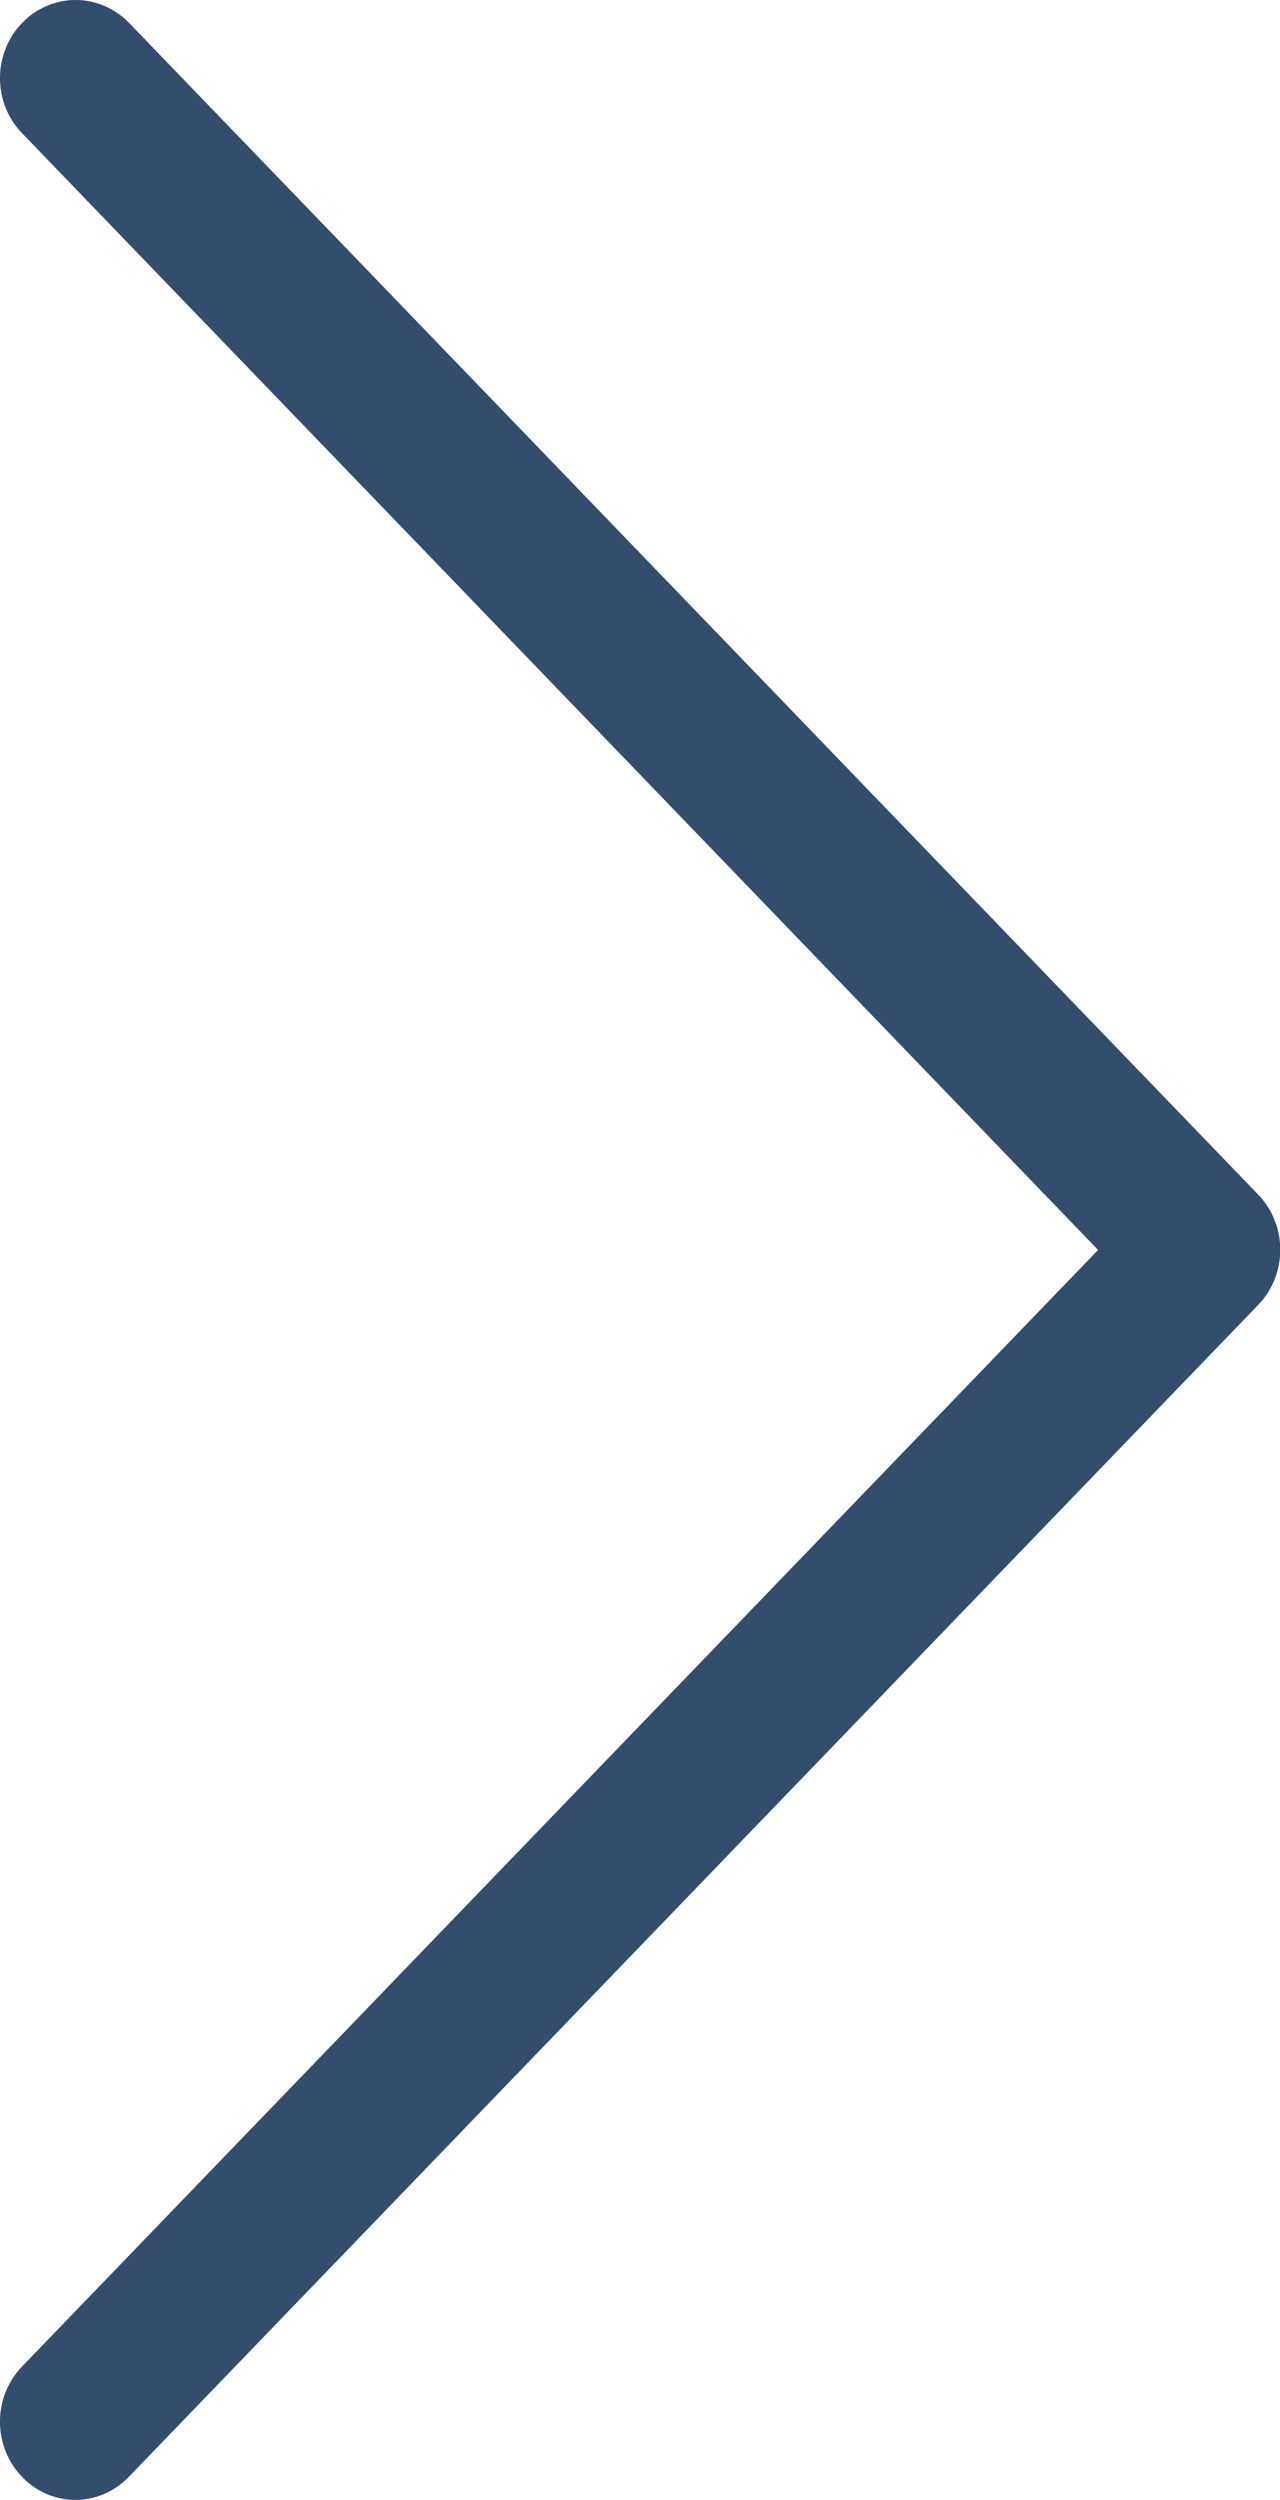 <?xml version="1.0" encoding="utf-8"?>
<!-- Generator: Adobe Illustrator 16.0.0, SVG Export Plug-In . SVG Version: 6.00 Build 0)  -->
<!DOCTYPE svg PUBLIC "-//W3C//DTD SVG 1.1//EN" "http://www.w3.org/Graphics/SVG/1.1/DTD/svg11.dtd">
<svg version="1.1" id="Capa_1" xmlns="http://www.w3.org/2000/svg" xmlns:xlink="http://www.w3.org/1999/xlink" x="0px" y="0px"
	 width="6.22px" height="12.146px" viewBox="0 0 6.22 12.146" enable-background="new 0 0 6.22 12.146" xml:space="preserve">
<path fill="#334E6D" d="M0.367,12.146c-0.094,0-0.188-0.037-0.259-0.111c-0.144-0.148-0.144-0.389-0.001-0.537l5.229-5.425
	L0.107,0.647C-0.036,0.5-0.036,0.259,0.108,0.111c0.143-0.148,0.375-0.148,0.519,0l5.487,5.693c0.143,0.148,0.143,0.388,0,0.536
	l-5.487,5.693C0.555,12.108,0.46,12.146,0.367,12.146z"/>
</svg>
